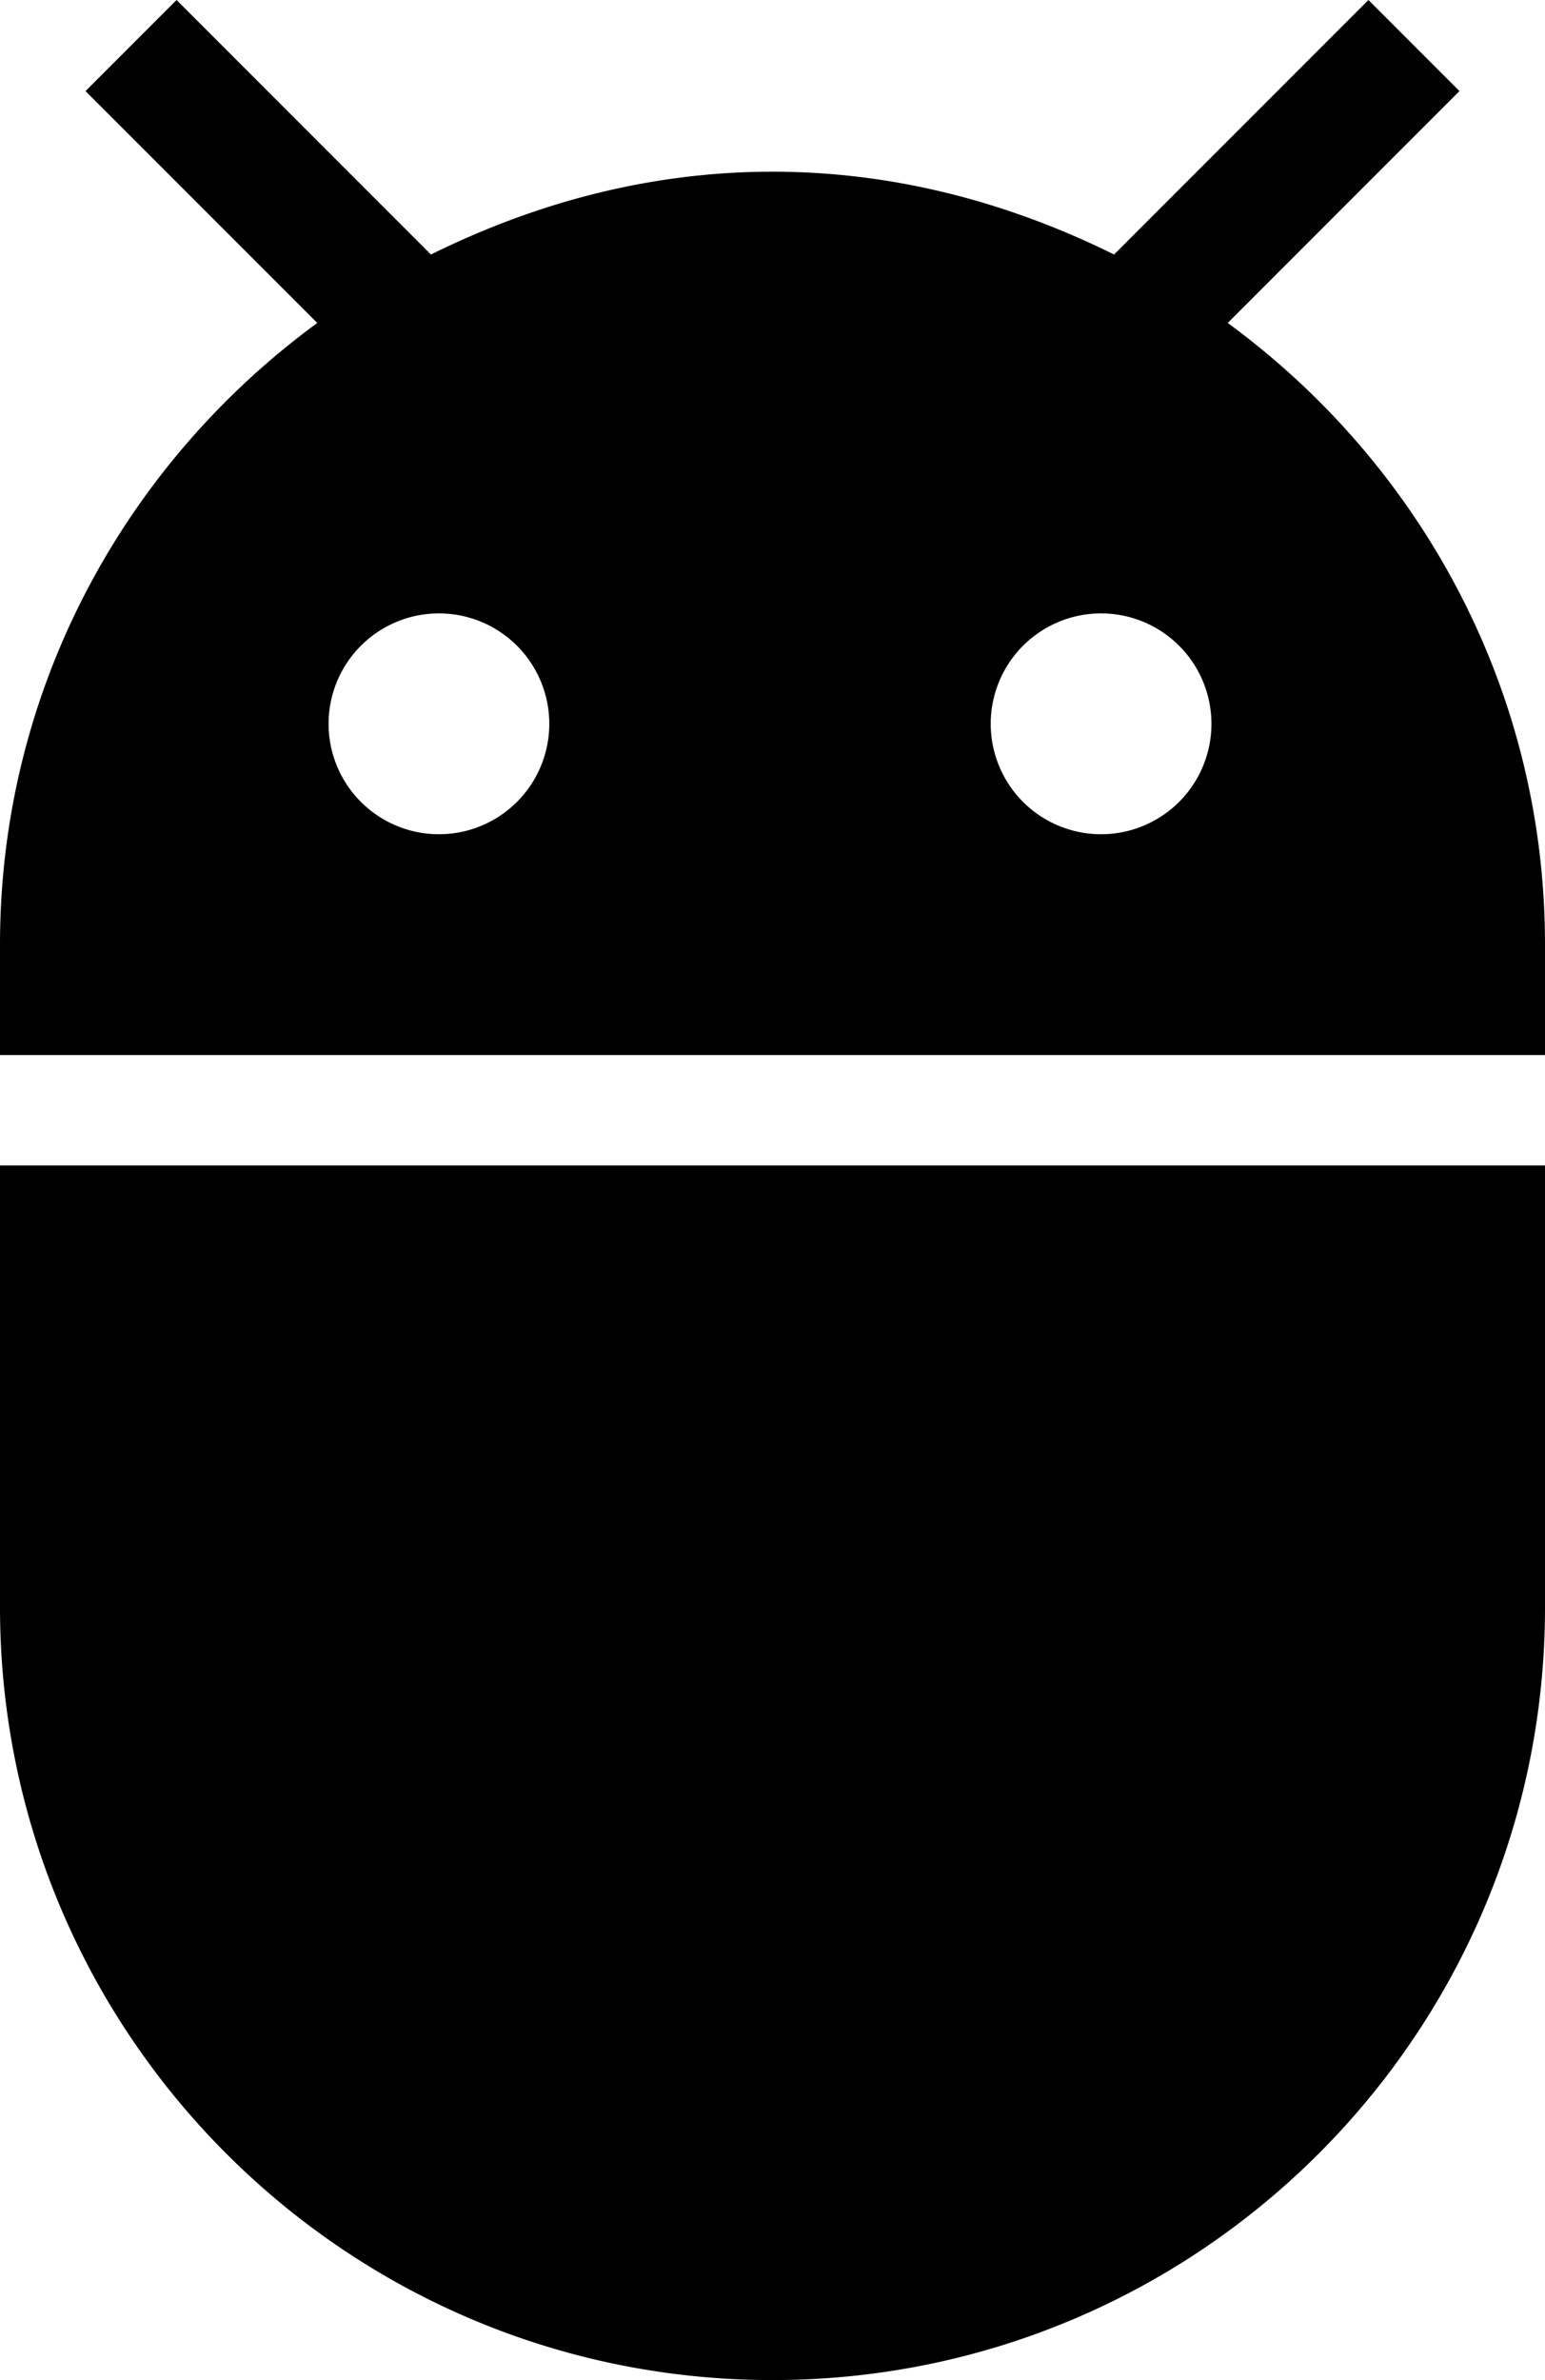 <svg xmlns="http://www.w3.org/2000/svg" viewBox="0 0 28 43.11"><path d="M0 29.11c0 7.73 6.27 14 14 14s14-6.27 14-14v-8H0v8zM22.25 5.85l4.2-4.2L24.8 0l-4.61 4.61c-1.88-.93-3.96-1.5-6.19-1.5-2.23 0-4.31.57-6.19 1.5L3.2 0 1.55 1.65l4.2 4.2C2.28 8.39 0 12.47 0 17.11v2h28v-2c0-4.64-2.28-8.72-5.75-11.26zM8 15.11a2 2 0 1 1-.001-3.999A2 2 0 0 1 8 15.11zm12 0a2 2 0 1 1-.001-3.999A2 2 0 0 1 20 15.11z"/></svg>